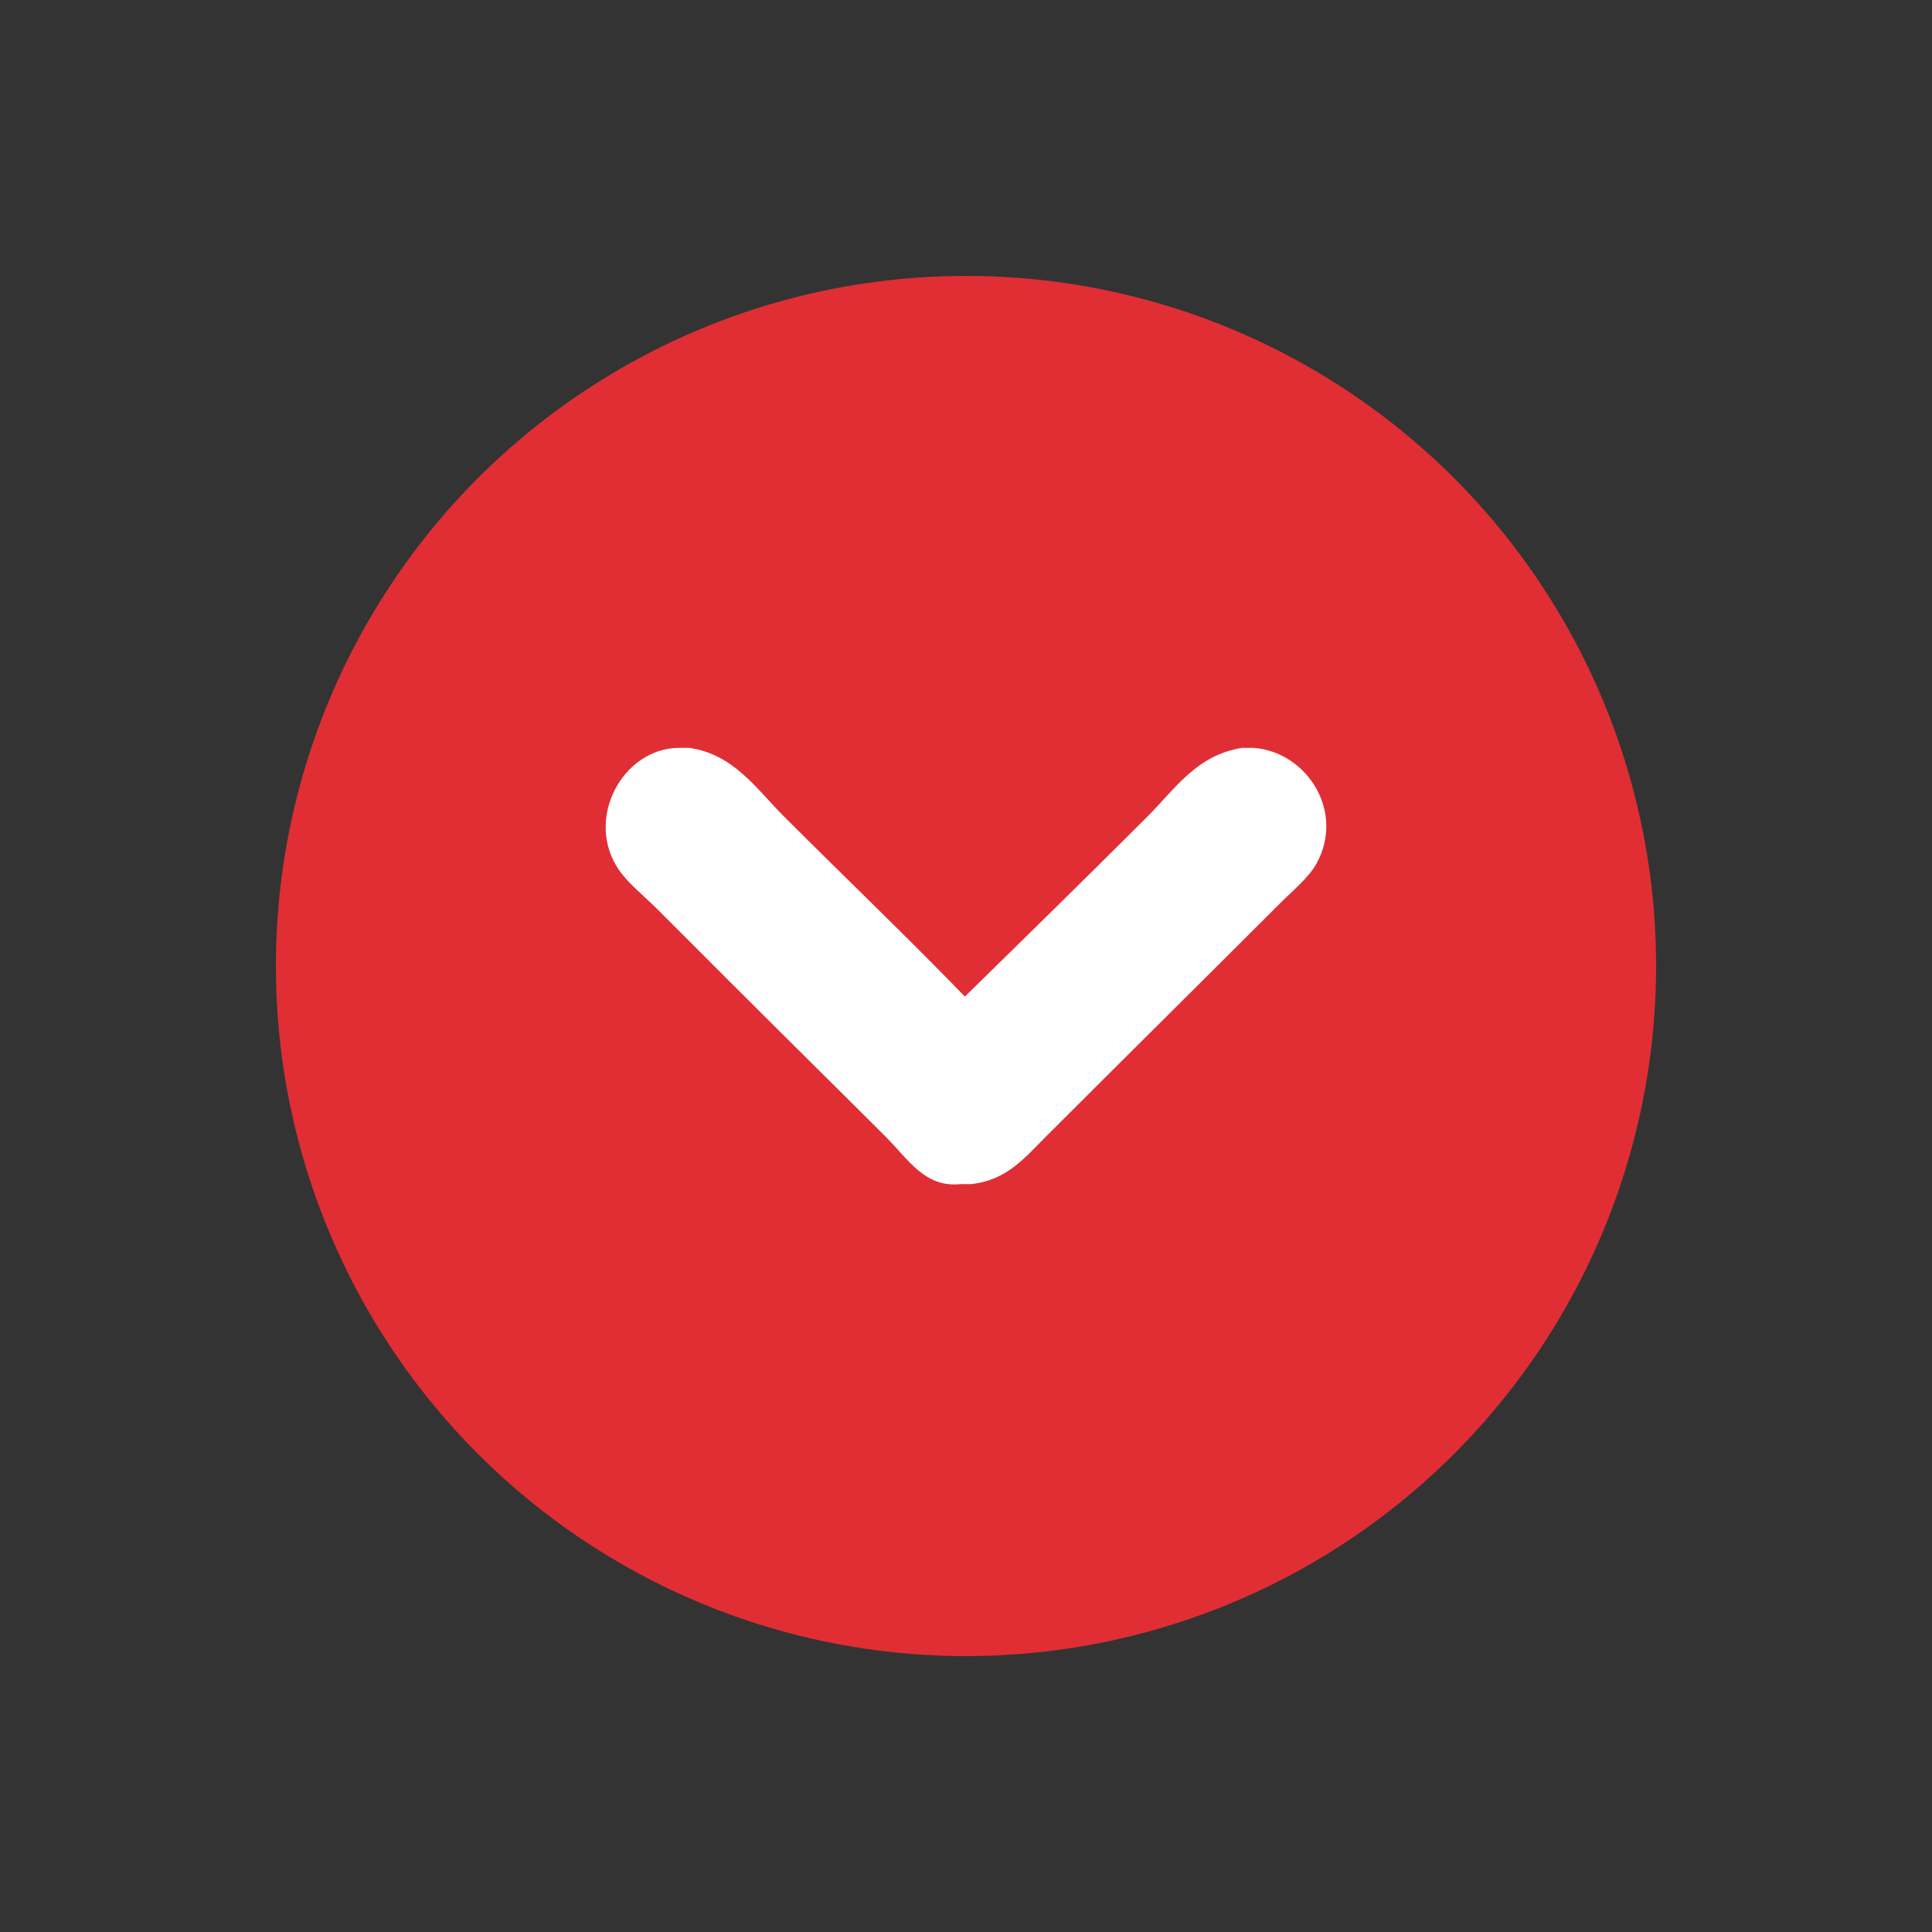 <?xml version="1.0" encoding="utf-8"?>
<!-- Generator: Adobe Illustrator 15.0.0, SVG Export Plug-In  -->
<!DOCTYPE svg PUBLIC "-//W3C//DTD SVG 1.1//EN" "http://www.w3.org/Graphics/SVG/1.1/DTD/svg11.dtd">
<svg version="1.1"
	 xmlns="http://www.w3.org/2000/svg" xmlns:xlink="http://www.w3.org/1999/xlink" xmlns:a="http://ns.adobe.com/AdobeSVGViewerExtensions/3.0/"
	 x="0px" y="0px" width="20px" height="20px" viewBox="-18.279 -18.279 128 128" enable-background="new -18.279 -18.279 128 128"
	 xml:space="preserve">
<rect x="-18.279" y="-18.279" width="128" height="128" fill="#333333" stroke="none"/>
<defs>
</defs>
<circle fill="#E02E34" cx="45.721" cy="45.721" r="45.721"/>
<path fill-rule="evenodd" clip-rule="evenodd" fill="#FFFFFF" d="M46.037,60.172c-0.221,0-0.443,0-0.666,0
	c-2.384,0.256-3.479-1.648-4.937-3.105c-3.371-3.371-6.792-6.736-10.153-10.098c-1.698-1.699-3.287-3.287-5.048-5.049
	c-0.857-0.857-1.88-1.658-2.496-2.551c-2.308-3.342,0.189-8.002,3.883-8.1c0.259,0,0.518,0,0.777,0
	c2.958,0.443,4.429,2.709,6.269,4.549c3.999,3.998,8.125,7.951,11.983,11.928c3.962-3.889,8.042-7.877,12.095-11.928
	c1.835-1.836,3.251-4.07,6.268-4.549c0.26,0,0.519,0,0.777,0c3.54,0.283,6.042,4.227,4.16,7.654
	c-0.514,0.939-1.555,1.779-2.44,2.664C61.316,46.779,56.176,51.865,51.03,57.01C49.589,58.453,48.401,59.934,46.037,60.172z"/>
</svg>
